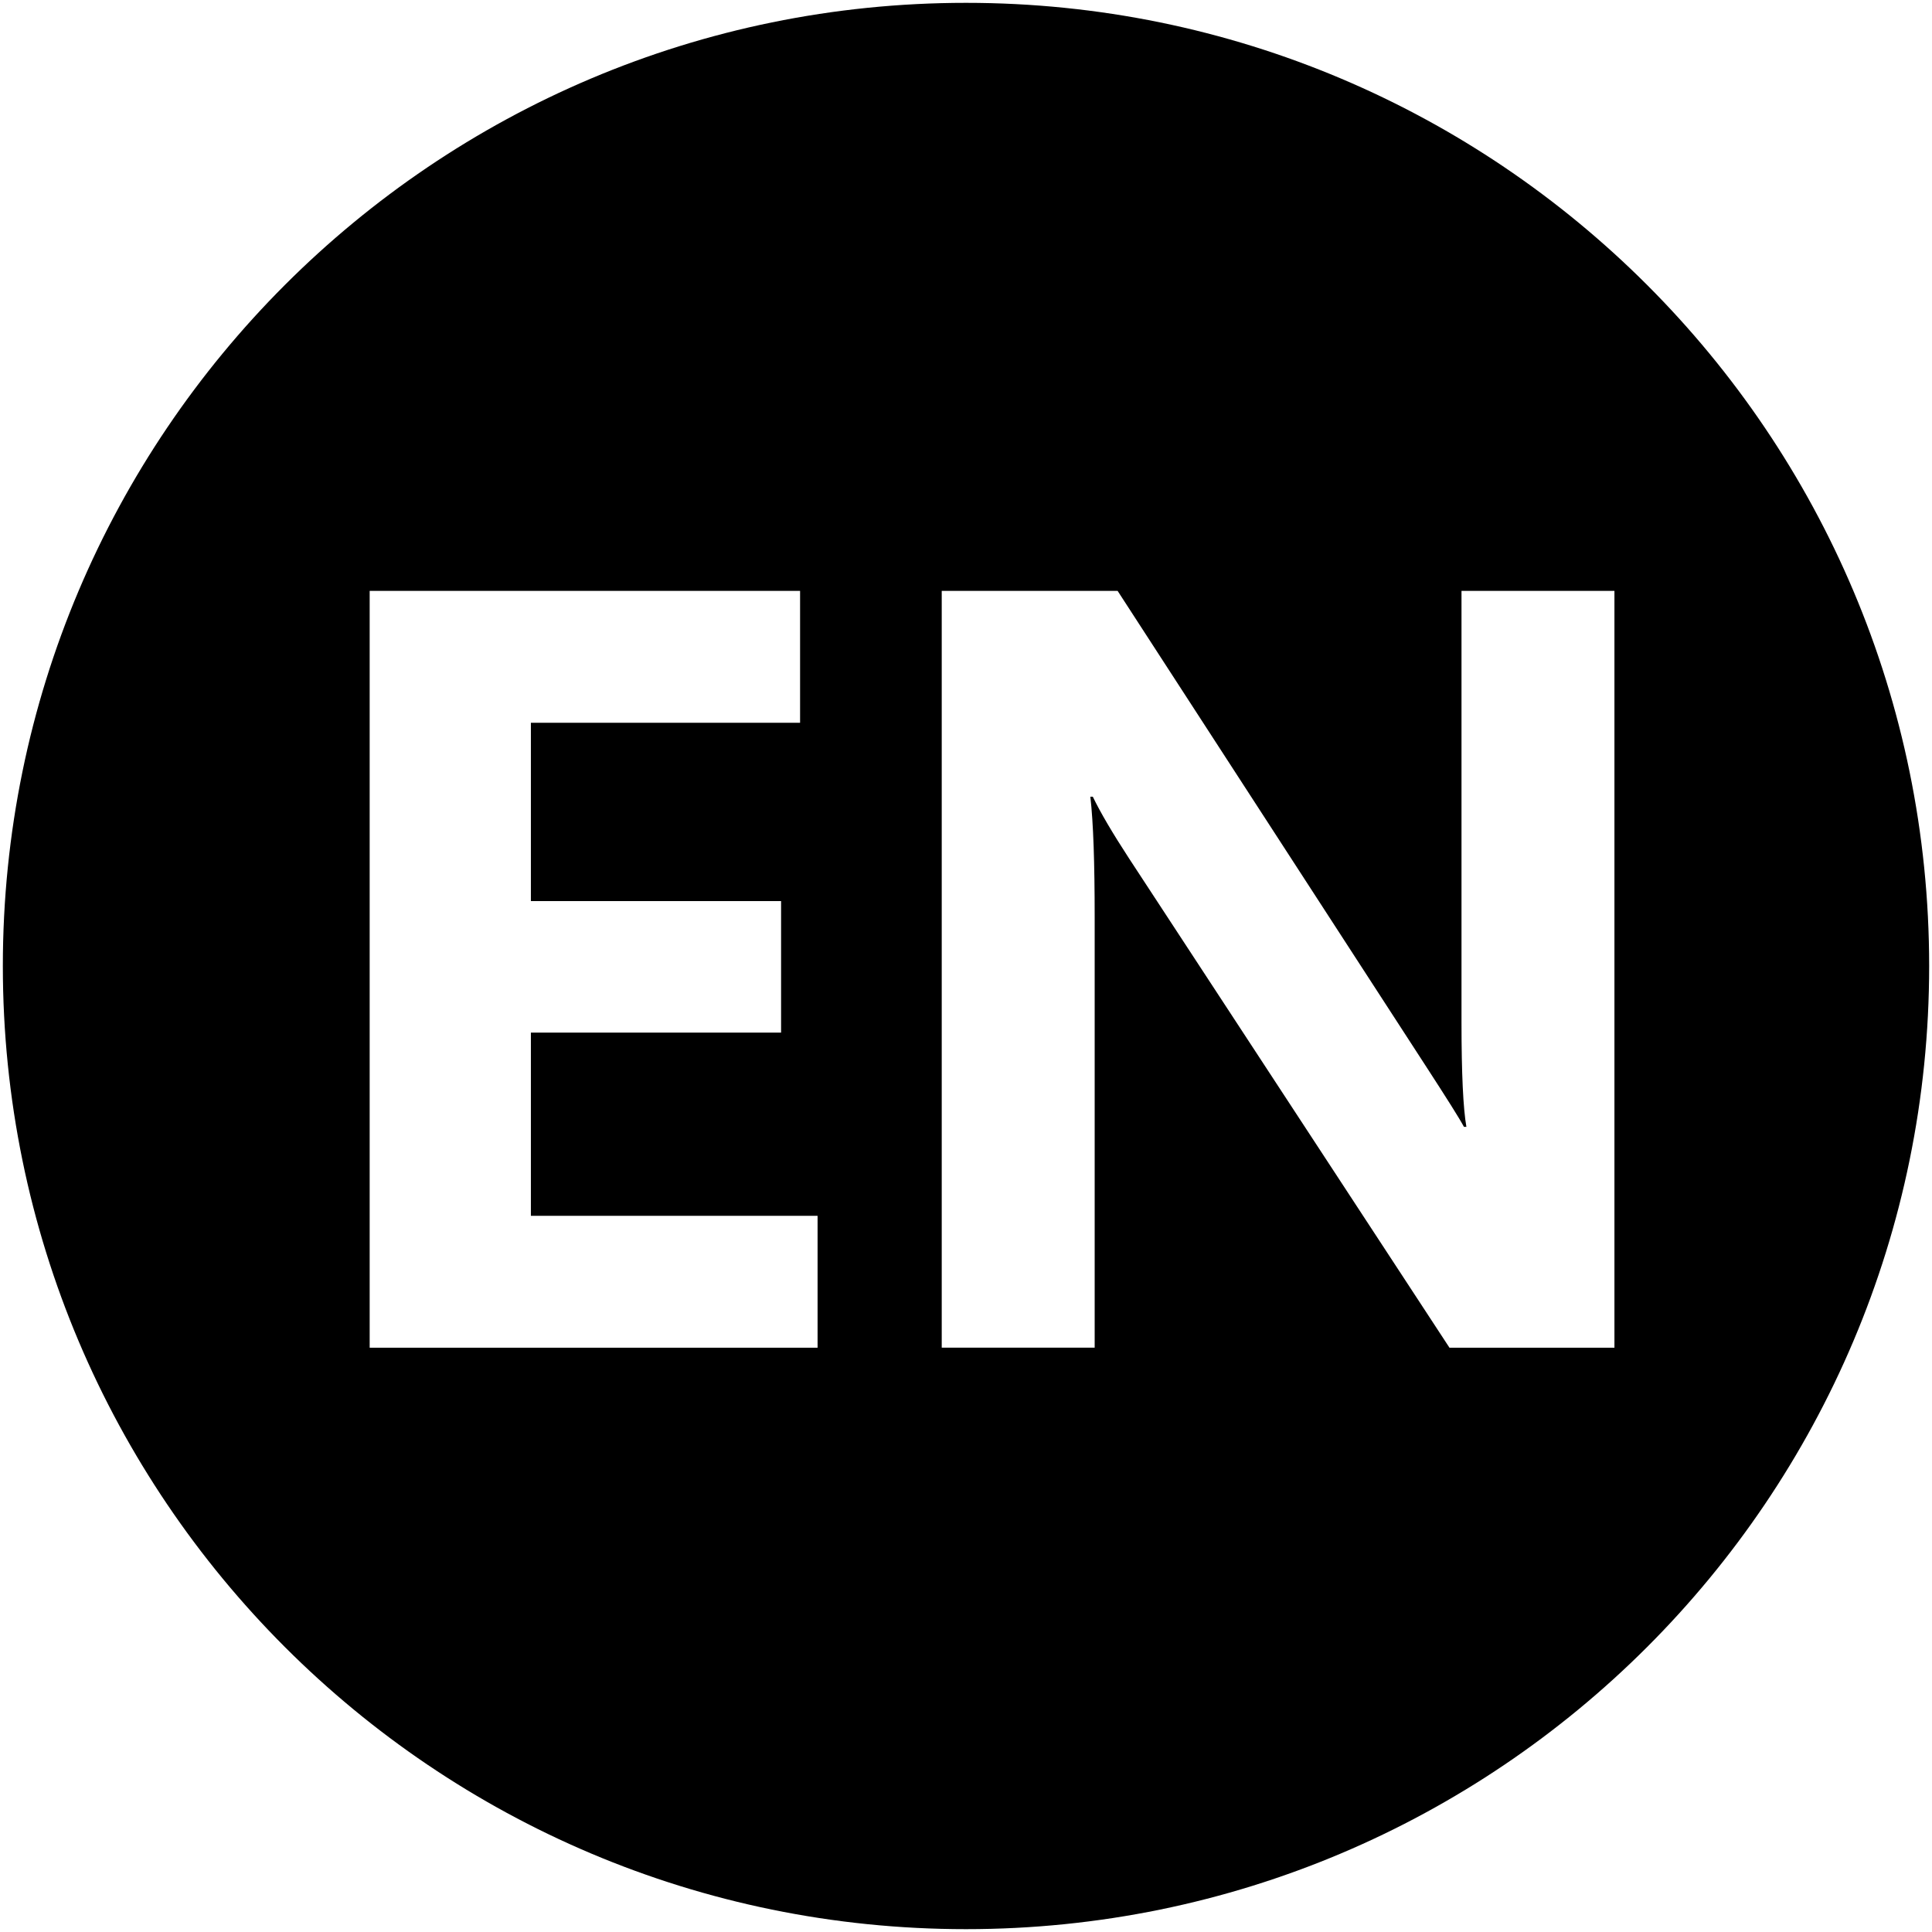 <?xml version="1.0" standalone="no"?><!DOCTYPE svg PUBLIC "-//W3C//DTD SVG 1.1//EN" "http://www.w3.org/Graphics/SVG/1.1/DTD/svg11.dtd"><svg t="1557470345722" class="icon" style="" viewBox="0 0 1024 1024" version="1.1" xmlns="http://www.w3.org/2000/svg" p-id="1031" xmlns:xlink="http://www.w3.org/1999/xlink" width="200" height="200"><defs><style type="text/css"></style></defs><path d="M512 1.507C230.032 1.507 1.507 230.032 1.507 512s228.525 510.493 510.493 510.493 510.493-228.525 510.493-510.493S793.968 1.507 512 1.507z m-78.568 712.796H195.933V313.187h228.127v69.894H281.381v94.521h132.609v69.694h-132.609v97.113h151.951v69.894z m422.254 0H768.244L598.345 454.869c-8.774-13.46-15.155-24.328-19.143-32.604h-1.296c1.595 13.859 2.293 35.096 2.293 63.911v228.127h-81.061V313.187h93.225l163.617 252.255c10.868 16.751 17.548 27.319 19.941 31.806h1.296c-1.695-9.671-2.592-28.117-2.592-55.436V313.187h81.061v401.116z" p-id="1032"></path></svg>